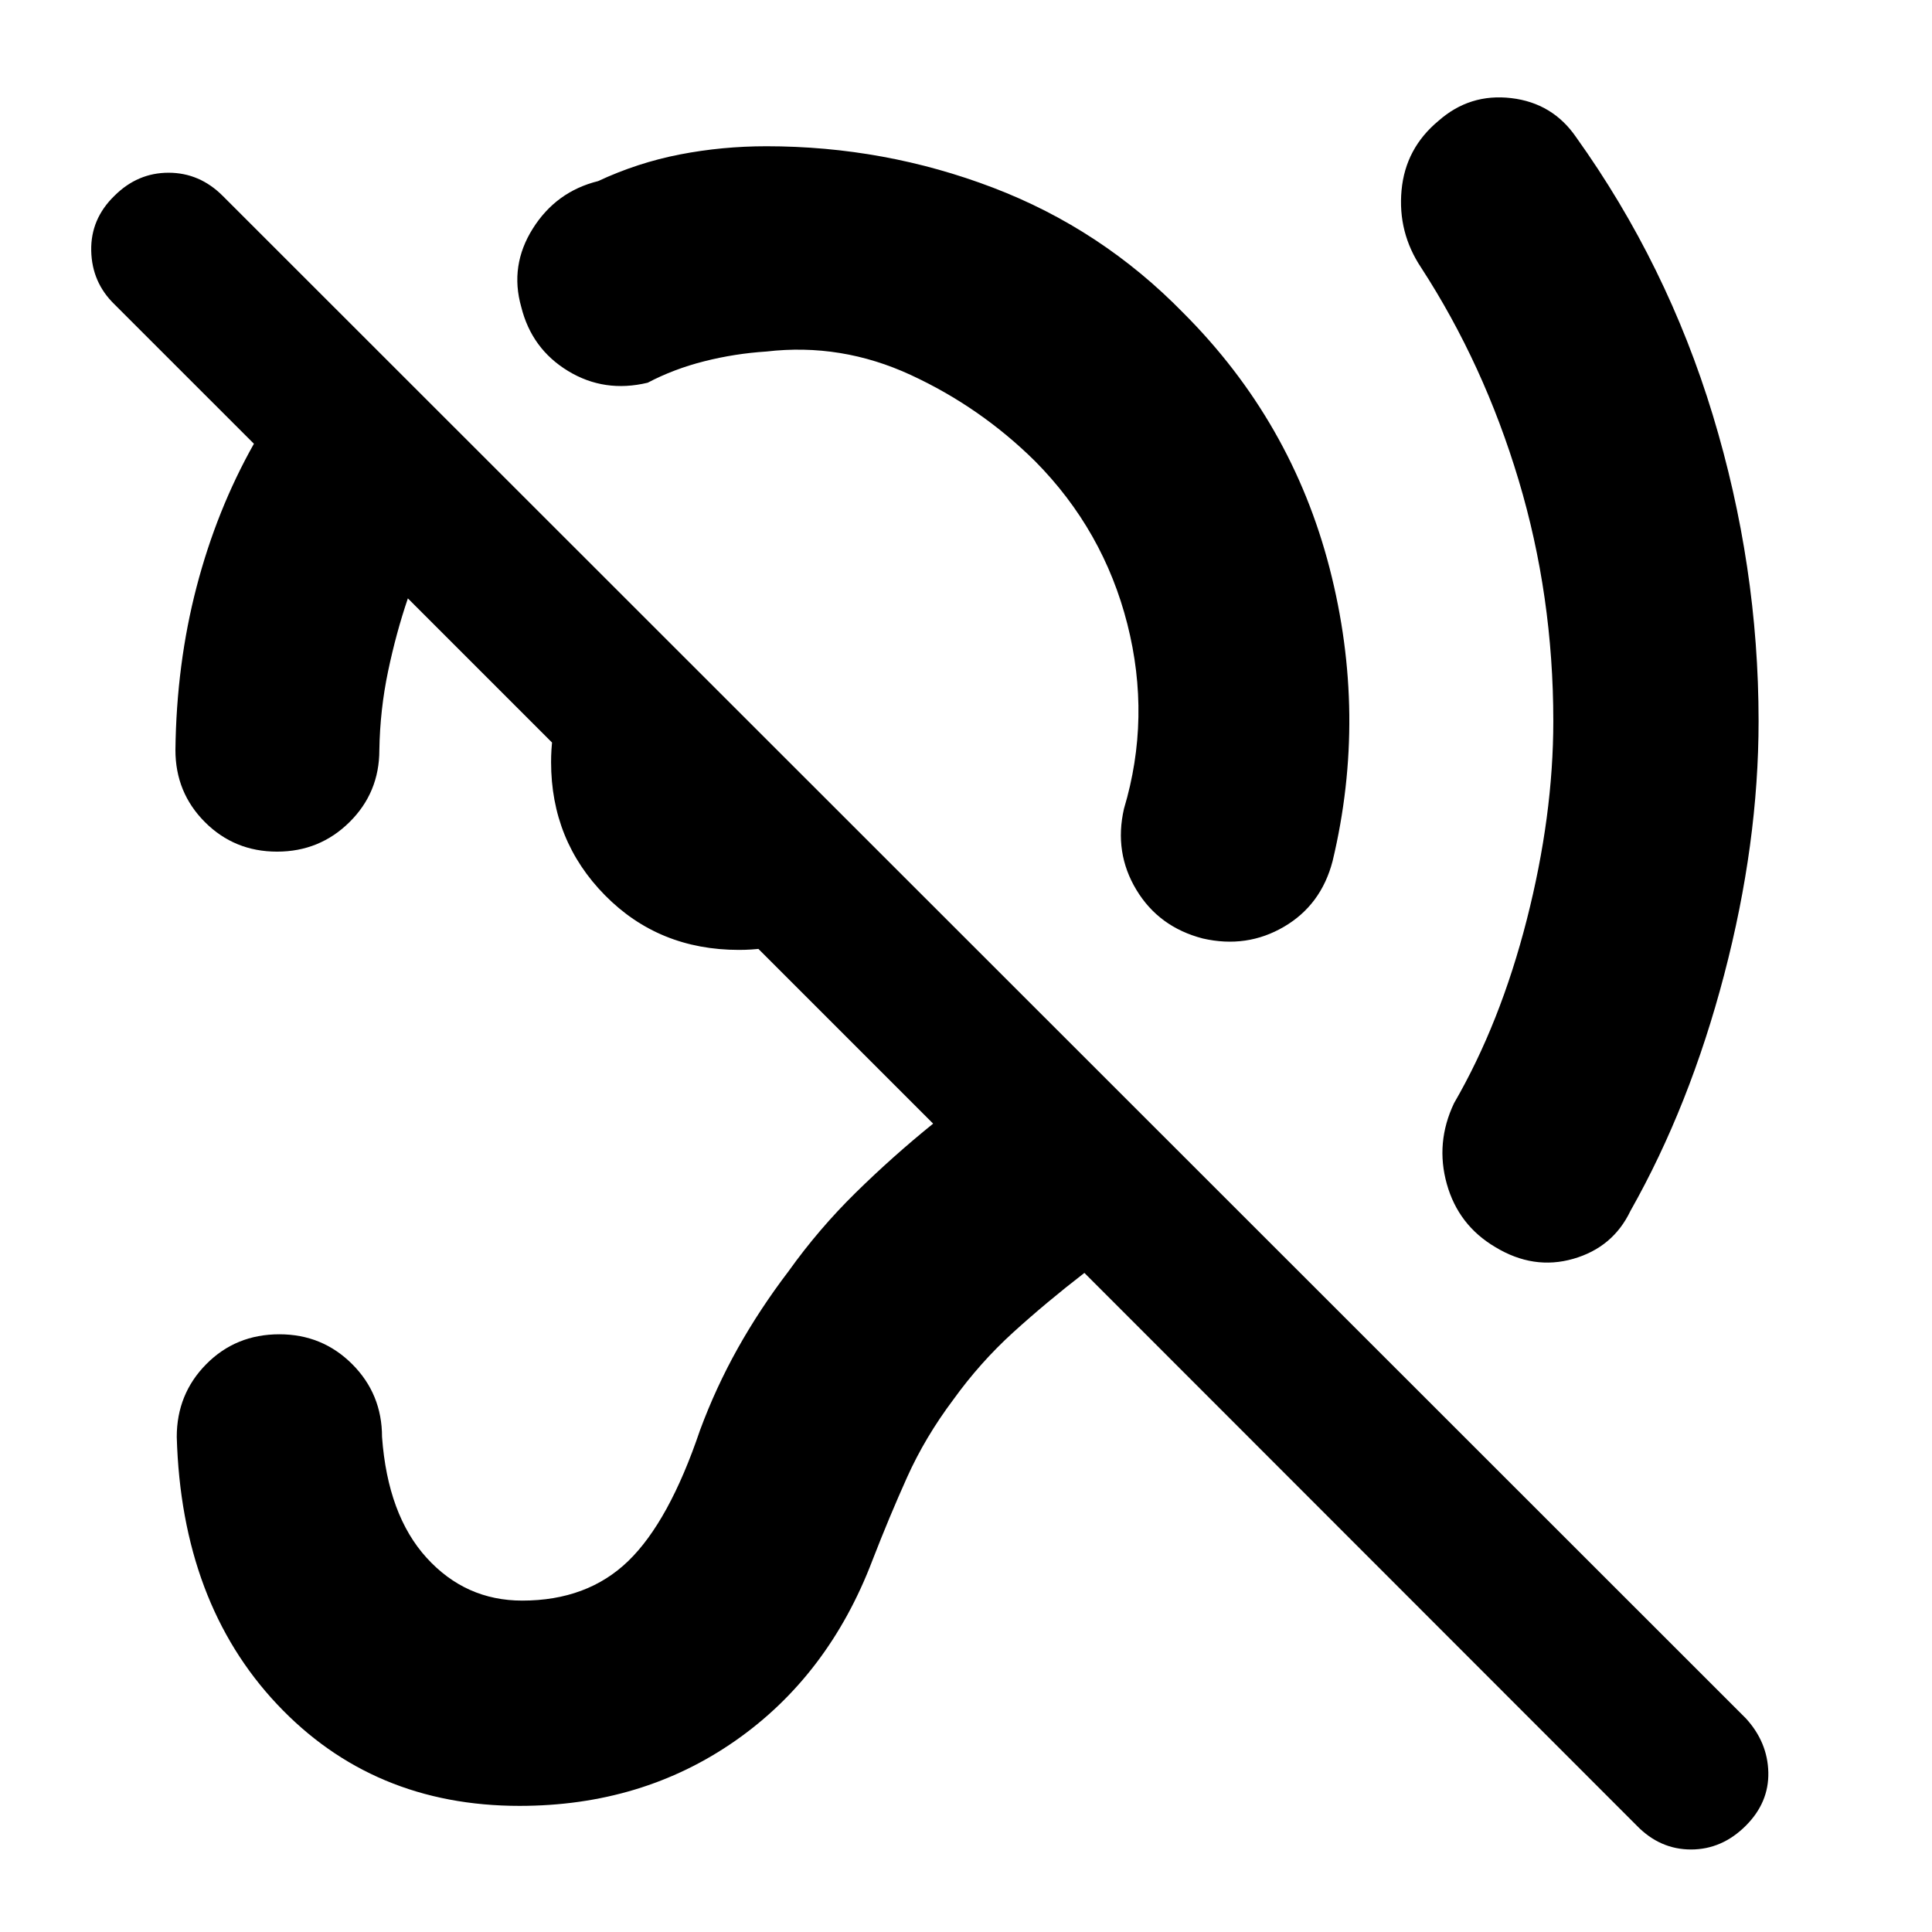 <svg xmlns="http://www.w3.org/2000/svg" height="40" viewBox="0 -960 960 960" width="40"><path d="M380.83-785.33q-15.66 1-30.83 4.83-15.17 3.83-28.17 10.67-21.5 5.16-39.58-5.84T259-807.5q-5.83-20.5 5.75-38.92 11.58-18.41 32.42-23.58 19.66-9.17 40.66-13.25 21-4.08 43-4.08 58.67 0 112.59 20.58 53.91 20.58 94.58 62.25 53.83 53.83 72.67 126.83 18.83 73 1.5 145.5-5.67 21.84-24.17 32.67-18.5 10.83-40.33 5.83-21.84-5.66-33-24.16-11.17-18.5-6.17-40.34 13.5-45.16 1.67-91.75-11.84-46.58-45.84-80.91-27.16-26.84-61.75-42.84-34.58-16-71.75-11.66ZM367.17-488q-39.84 0-66.59-27.17-26.75-27.16-26.75-66.16 0-24.84 12.09-44.67 12.08-19.83 29.75-31l126.5 126.17q-11.5 18.83-31 30.83t-44 12ZM813.33-52.83 538.83-327.5q-19 14.67-35.41 29.58Q487-283 473.67-264.5q-14 18.67-22.92 38.5-8.92 19.83-17.25 41.33-21.83 57.34-68.17 89.67Q319-62.67 258.17-62.67q-73 0-120.5-50.5T87.83-246q0-21.33 14.67-36.17Q117.17-297 138.83-297q21.34 0 36.17 14.83 14.83 14.84 14.83 36.17 2.84 38.83 22.17 60.08 19.33 21.25 47.5 21.25 32.33 0 52.67-19.66 20.33-19.67 35.66-65 7.84-21.17 18.75-40.67 10.92-19.5 25.25-38.33 15-21 33.42-39.09 18.42-18.08 38.42-34.25l-261-261q-5.84 17.17-9.84 36.25-4 19.09-4.33 39.09 0 21.16-14.83 35.83-14.84 14.67-36 14.67-21.17 0-35.84-14.67-14.66-14.67-14.66-35.83.5-42.67 10.5-81 10-38.34 28.5-71.17l-69.34-69.33q-11.16-10.84-11.5-26.59-.33-15.75 11.5-27.25 11.5-11.5 26.92-11.5 15.42 0 26.92 11.5l756.83 756.5q10.83 11.84 11.17 26.84.33 15-11.17 26.5Q855.67-41 840.25-41t-26.92-11.83Zm-41.5-548.84q0-62.33-17.25-119.83T706.17-827q-11.67-17.5-9.75-38.42 1.91-20.91 18.41-34.58 15.5-13.67 36.09-11.25 20.58 2.42 32.25 19.42 45.16 63.16 67.91 138.08 22.75 74.92 22.75 152.08 0 60.67-17.08 125.92t-46.58 117.42q-8.67 18.16-28.42 23.83-19.75 5.67-38.75-5.83-18.33-10.84-24.08-31.34t3.58-40.16q23-39.67 36.17-91.25 13.16-51.59 13.16-98.59Z"/></svg>